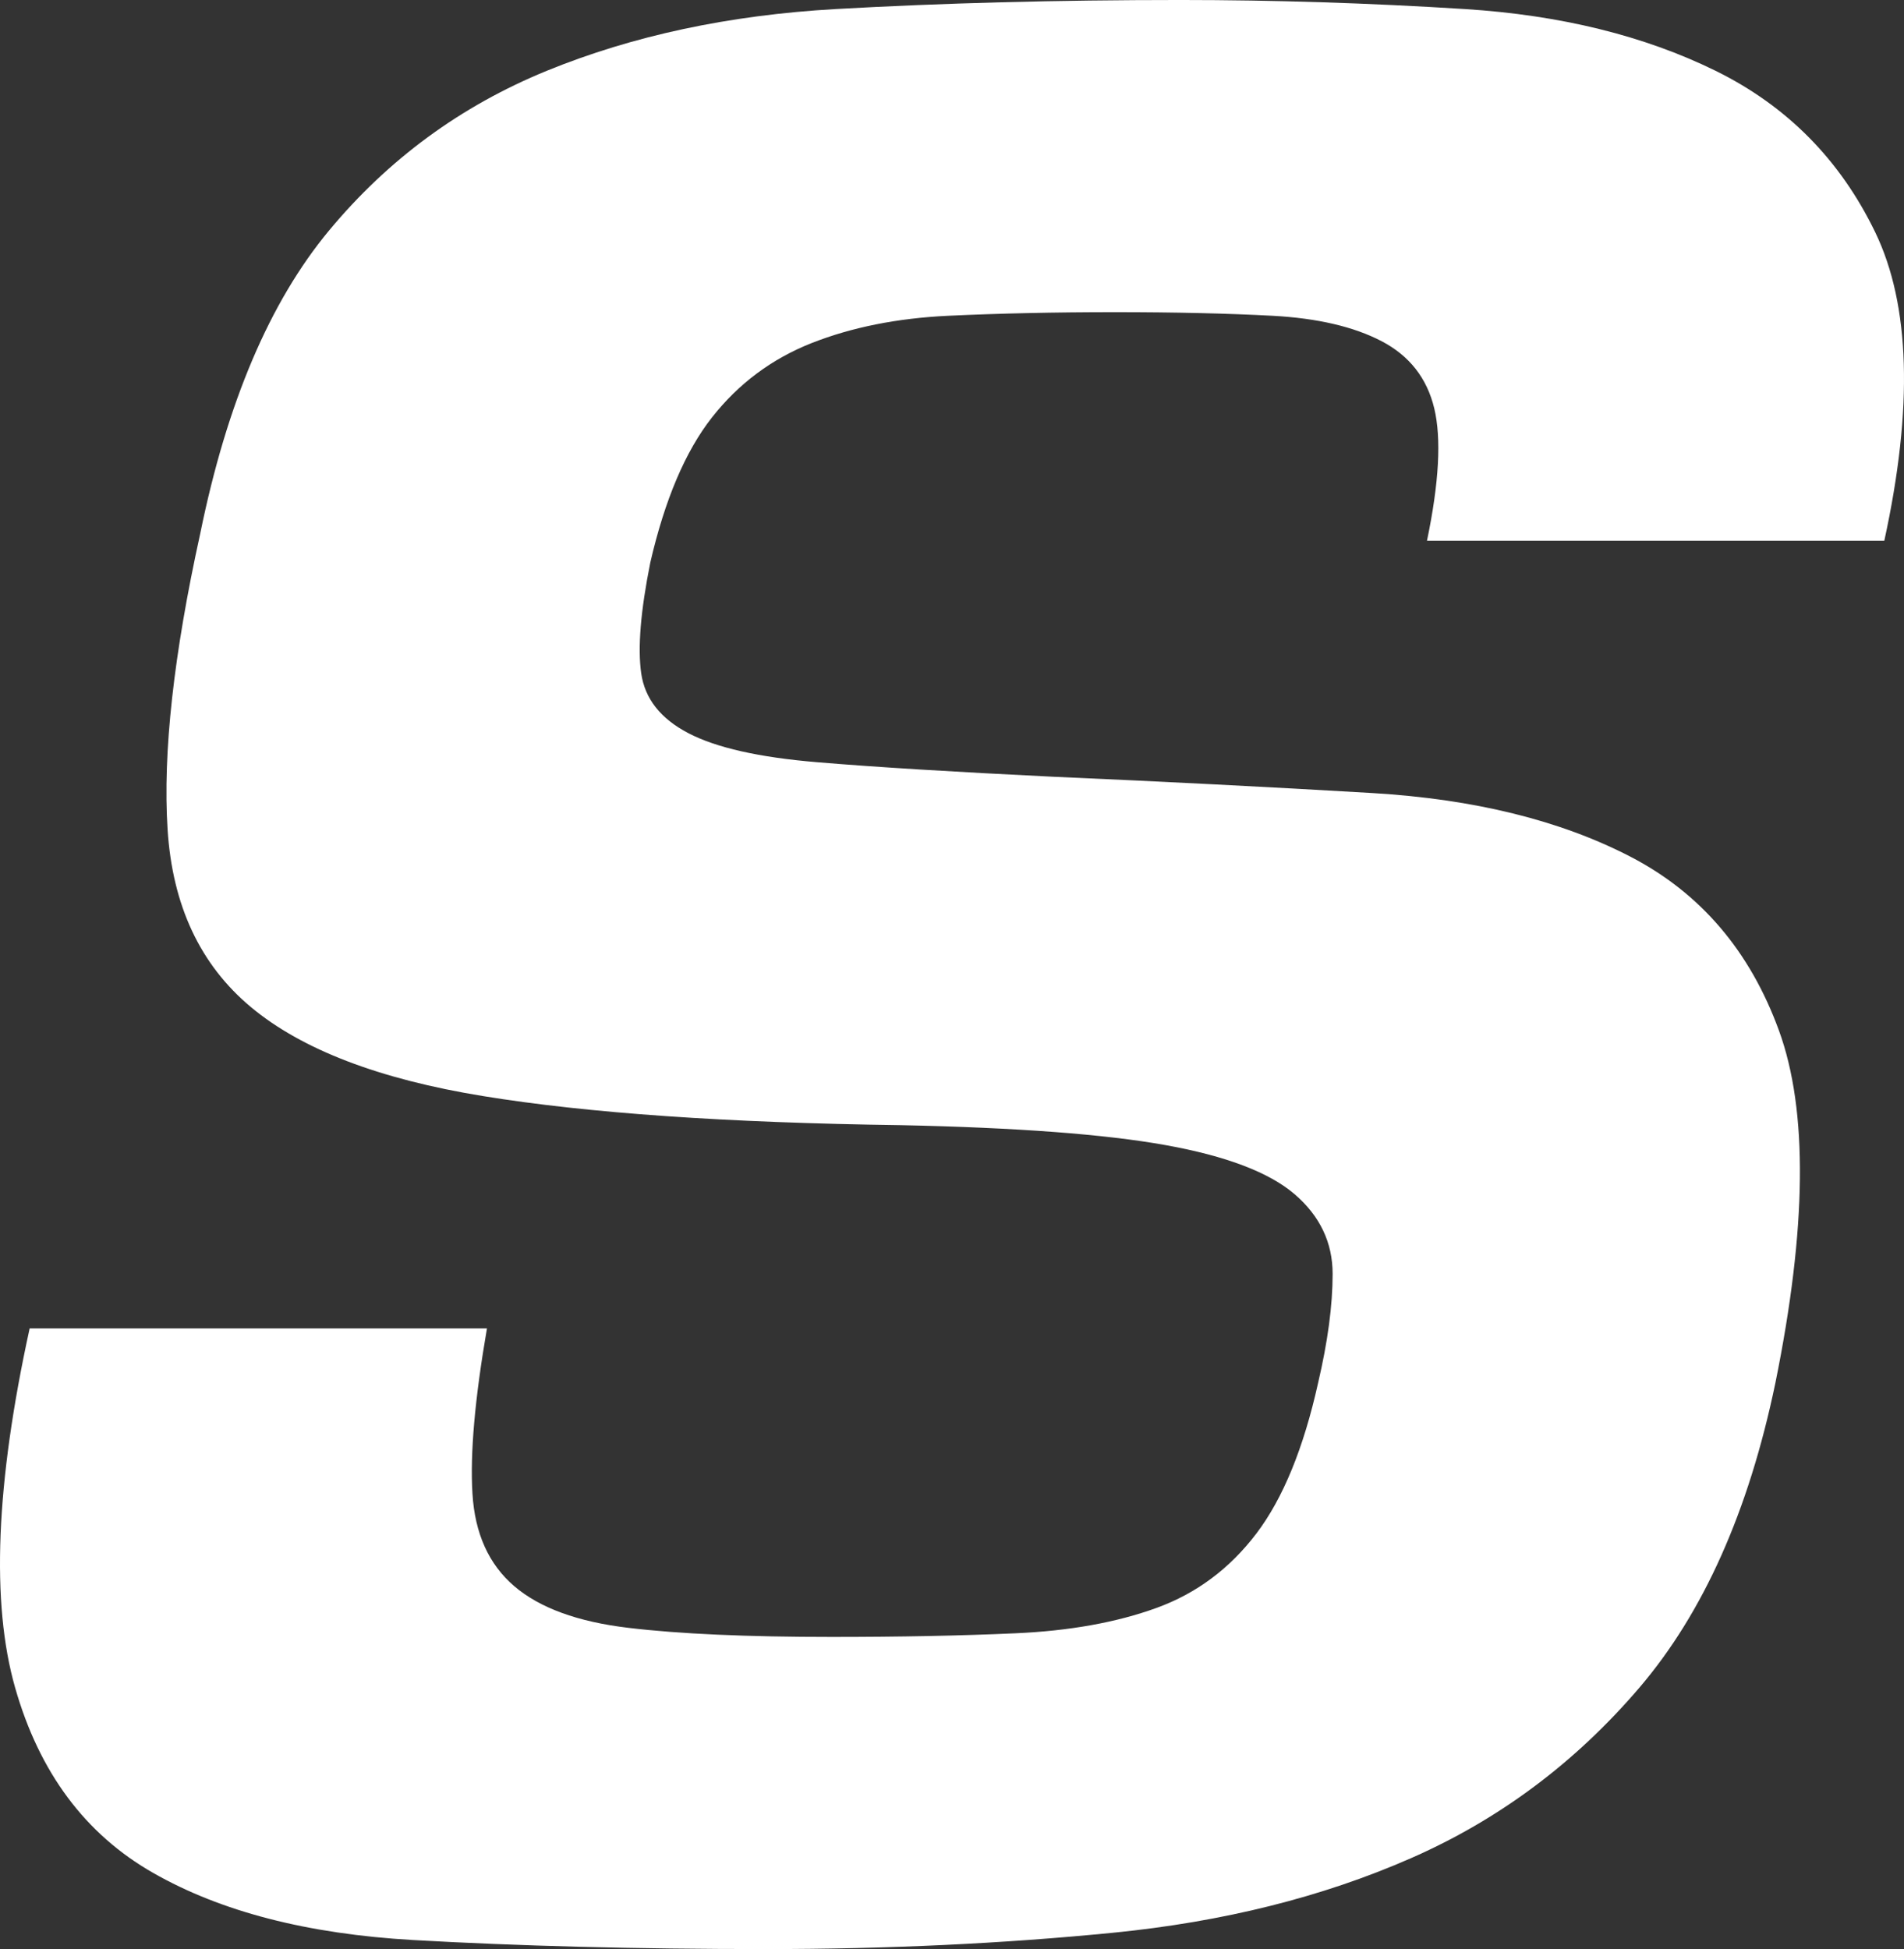 <?xml version="1.0" encoding="UTF-8" standalone="no"?>
<!-- Generator: Adobe Illustrator 16.0.0, SVG Export Plug-In . SVG Version: 6.00 Build 0)  -->

<svg
   xmlns:dc="http://purl.org/dc/elements/1.1/"
   xmlns:cc="http://creativecommons.org/ns#"
   xmlns:rdf="http://www.w3.org/1999/02/22-rdf-syntax-ns#"
   xmlns:svg="http://www.w3.org/2000/svg"
   xmlns="http://www.w3.org/2000/svg"
   xmlns:sodipodi="http://sodipodi.sourceforge.net/DTD/sodipodi-0.dtd"
   xmlns:inkscape="http://www.inkscape.org/namespaces/inkscape"
   version="1.1"
   id="Layer_1"
   x="0px"
   y="0px"
   width="274.47"
   height="280.958"
   viewBox="0 0 274.47 280.958"
   enable-background="new 0 0 10000 10000"
   xml:space="preserve"
   inkscape:version="0.91 r13725"
   sodipodi:docname="stacc-s-white.svg"><rect x="0" y="0" width="274.47" height="280.958" fill="#333333" stroke="none"/><defs
     id="defs9" /><sodipodi:namedview
     pagecolor="#ffffff"
     bordercolor="#666666"
     borderopacity="1"
     objecttolerance="10"
     gridtolerance="10"
     guidetolerance="10"
     inkscape:pageopacity="0"
     inkscape:pageshadow="2"
     inkscape:window-width="690"
     inkscape:window-height="480"
     id="namedview7"
     showgrid="false"
     fit-margin-top="0"
     fit-margin-left="0"
     fit-margin-right="0"
     fit-margin-bottom="0"
     inkscape:zoom="0.0236"
     inkscape:cx="137.57712"
     inkscape:cy="140.82099"
     inkscape:window-x="0"
     inkscape:window-y="0"
     inkscape:window-maximized="0"
     inkscape:current-layer="Layer_1" /><g
     id="g3"
     transform="translate(-4862.423,-4859.863)"><path
       d="m 5068.127,4937.823 c 1.743,-8.371 2.095,-14.731 1.049,-19.098 -1.049,-4.357 -3.581,-7.585 -7.587,-9.678 -4.014,-2.093 -9.245,-3.312 -15.696,-3.663 -6.457,-0.343 -14.044,-0.523 -22.758,-0.523 -8.723,0 -16.742,0.18 -24.068,0.523 -7.325,0.351 -13.864,1.66 -19.621,3.924 -5.754,2.272 -10.552,5.845 -14.387,10.725 -3.842,4.89 -6.802,11.862 -8.894,20.928 -1.399,6.982 -1.833,12.295 -1.31,15.958 0.525,3.661 2.788,6.54 6.802,8.632 4.006,2.093 10.202,3.491 18.573,4.186 8.371,0.703 19.702,1.398 34.01,2.093 16.037,0.703 31.391,1.488 46.041,2.354 14.648,0.874 27.025,3.924 37.146,9.155 10.114,5.233 17.268,13.604 21.453,25.113 4.186,11.512 4.003,28.434 -0.525,50.752 -3.843,18.49 -10.381,33.14 -19.618,43.948 -9.245,10.815 -20.233,19.015 -32.962,24.589 -12.736,5.584 -27.036,9.157 -42.901,10.726 -15.876,1.57 -32.529,2.354 -49.966,2.354 -18.836,0 -35.84,-0.441 -51.011,-1.307 -15.173,-0.876 -27.648,-4.096 -37.409,-9.68 -9.771,-5.575 -16.399,-14.471 -19.882,-26.683 -3.491,-12.206 -2.796,-29.471 2.091,-51.797 l 65.924,0 c -1.748,10.12 -2.445,18.05 -2.092,23.805 0.344,5.756 2.354,10.202 6.016,13.343 3.663,3.139 9.156,5.149 16.481,6.016 7.325,0.875 17.085,1.309 29.299,1.309 9.76,0 18.572,-0.172 26.421,-0.523 7.849,-0.343 14.65,-1.57 20.405,-3.662 5.756,-2.094 10.547,-5.666 14.389,-10.726 3.832,-5.052 6.801,-12.296 8.895,-21.712 1.389,-5.928 2.092,-11.16 2.092,-15.697 0,-4.529 -1.83,-8.371 -5.493,-11.51 -3.663,-3.14 -9.86,-5.494 -18.575,-7.063 -8.723,-1.57 -21.451,-2.526 -38.193,-2.878 -25.114,-0.343 -45.175,-1.74 -60.167,-4.186 -15.002,-2.436 -26.159,-6.711 -33.485,-12.817 -7.325,-6.099 -11.339,-14.65 -12.034,-25.638 -0.703,-10.987 0.866,-25.194 4.708,-42.64 3.834,-18.835 10.024,-33.395 18.575,-43.688 8.543,-10.284 19.005,-17.96 31.391,-23.021 12.377,-5.052 26.241,-8.02 41.594,-8.894 15.345,-0.866 31.917,-1.309 49.704,-1.309 13.604,0 27.287,0.442 41.072,1.309 13.773,0.874 25.808,3.842 36.099,8.894 10.286,5.061 17.963,12.818 23.022,23.282 5.052,10.464 5.492,25.294 1.307,44.473 l -65.925,0 z"
       id="path5"
       inkscape:connector-curvature="0"
       style="fill:#ffffff" /></g></svg>